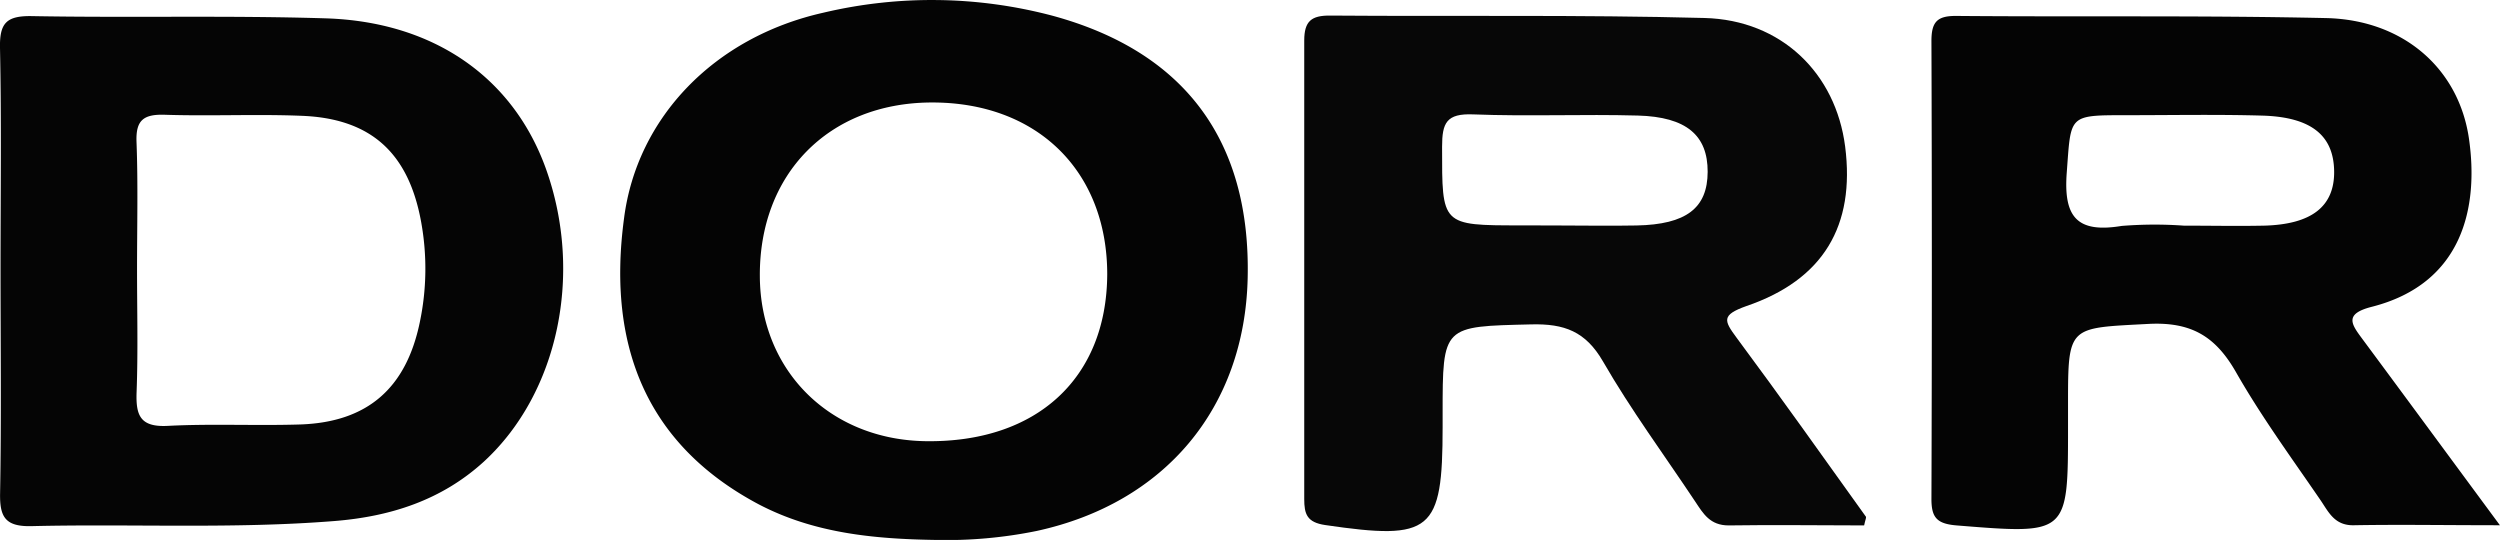 <svg id="Layer_1" data-name="Layer 1" xmlns="http://www.w3.org/2000/svg" viewBox="0 0 279.3 60.32"><path d="M208.2,57.13c-5,0-10-.08-15.13,0-2.09,0-2.84-1.31-3.75-2.68-3.46-5.2-7.19-10.25-10.3-15.65-1.94-3.35-4.31-4.22-8-4.13-9.9.24-9.91.08-9.91,10v1.48c0,11.7-1.24,12.68-13.11,10.94-2.06-.3-2.35-1.24-2.35-2.91q0-25.6,0-51.22c0-2.18.81-2.81,2.91-2.79,13.94.11,27.88-.1,41.81.27,8.6.23,14.66,6.18,15.71,14.36,1.13,8.84-2.42,14.89-11.05,17.83-2.8,1-2.49,1.62-1.07,3.54,4.9,6.6,9.65,13.3,14.45,20C208.44,56.31,208.33,56.51,208.2,57.13ZM173.78,23.62c3,0,6,.06,9,0,5.55-.11,7.93-1.94,7.94-6s-2.36-6.13-7.79-6.28c-6.13-.17-12.27.11-18.4-.13-3-.12-3.48.95-3.48,3.62,0,8.78-.13,8.78,8.79,8.78Z" transform="translate(0.06 1.57)" style="fill:#070707"/><path d="M279.23,57.11c-6.1,0-11.2-.09-16.29,0-2.15.06-2.82-1.42-3.71-2.74C256,49.65,252.59,45,249.74,40c-2.29-4-5-5.64-9.82-5.38-8.92.48-8.94.13-8.94,9.05v2.46c0,12.08,0,12-12.45,11-2.19-.18-2.81-.87-2.81-2.94q.09-25.59,0-51.18c0-2.13.63-2.82,2.8-2.8,13.77.12,27.54-.07,41.3.24,8.65.2,14.82,5.67,15.95,13.46,1.1,7.6-.64,16.2-10.87,18.8-3.17.81-2.21,2-1,3.64C268.83,43,273.69,49.61,279.23,57.11ZM243.92,23.64c3,0,6,.06,8.93,0,5.36-.13,7.92-2.16,7.86-6.1s-2.51-6-7.89-6.19c-5.12-.15-10.26-.05-15.39-.05-6.47,0-6.11,0-6.59,6.37-.38,4.95,1.08,6.84,6.14,6A45.87,45.87,0,0,1,243.92,23.64Z" transform="translate(0.06 1.57)" style="fill:#040404"/><path d="M104.39,58.75c-6.84-.11-13.55-.75-19.73-4-12-6.39-17-17.07-15-31.94C71.1,11.59,79.72,2.59,91.92-.15A52.61,52.61,0,0,1,117.5.18c14.75,4,22.18,13.93,21.83,29.31C139,44,130.08,54.64,115.75,57.75A50.45,50.45,0,0,1,104.39,58.75Zm19.25-29.67c0-11.58-7.88-19.29-19.75-19.2-11.39.09-19.17,8-19.06,19.49.09,10.53,7.86,18.21,18.57,18.35C115.77,47.88,123.58,40.69,123.64,29.08Z" transform="translate(0.06 1.57)" style="fill:#040404"/><path d="M0,28.41C0,20.21.11,12-.06,3.8-.12,1,.66.18,3.51.23c10.94.2,21.9-.09,32.83.25C48.43.86,57.24,7.11,60.9,17.2,65.16,29,62.3,42.37,54,50c-4.73,4.32-10.45,6.14-16.7,6.64-11.26.9-22.55.3-33.82.57-2.94.07-3.58-1-3.53-3.67C.1,45.14,0,36.78,0,28.41Zm15.25.11c0,4.58.12,9.16-.05,13.73-.09,2.58.39,3.91,3.46,3.76,4.94-.26,9.92,0,14.87-.16C41,45.58,45.3,41.8,46.83,34.48A29.11,29.11,0,0,0,47,23.28c-1.38-7.69-5.54-11.6-13.32-11.91-5.12-.21-10.25.05-15.37-.12-2.37-.07-3.2.65-3.12,3C15.37,19,15.25,23.77,15.25,28.52Z" transform="translate(0.06 1.57)" style="fill:#050505"/></svg>